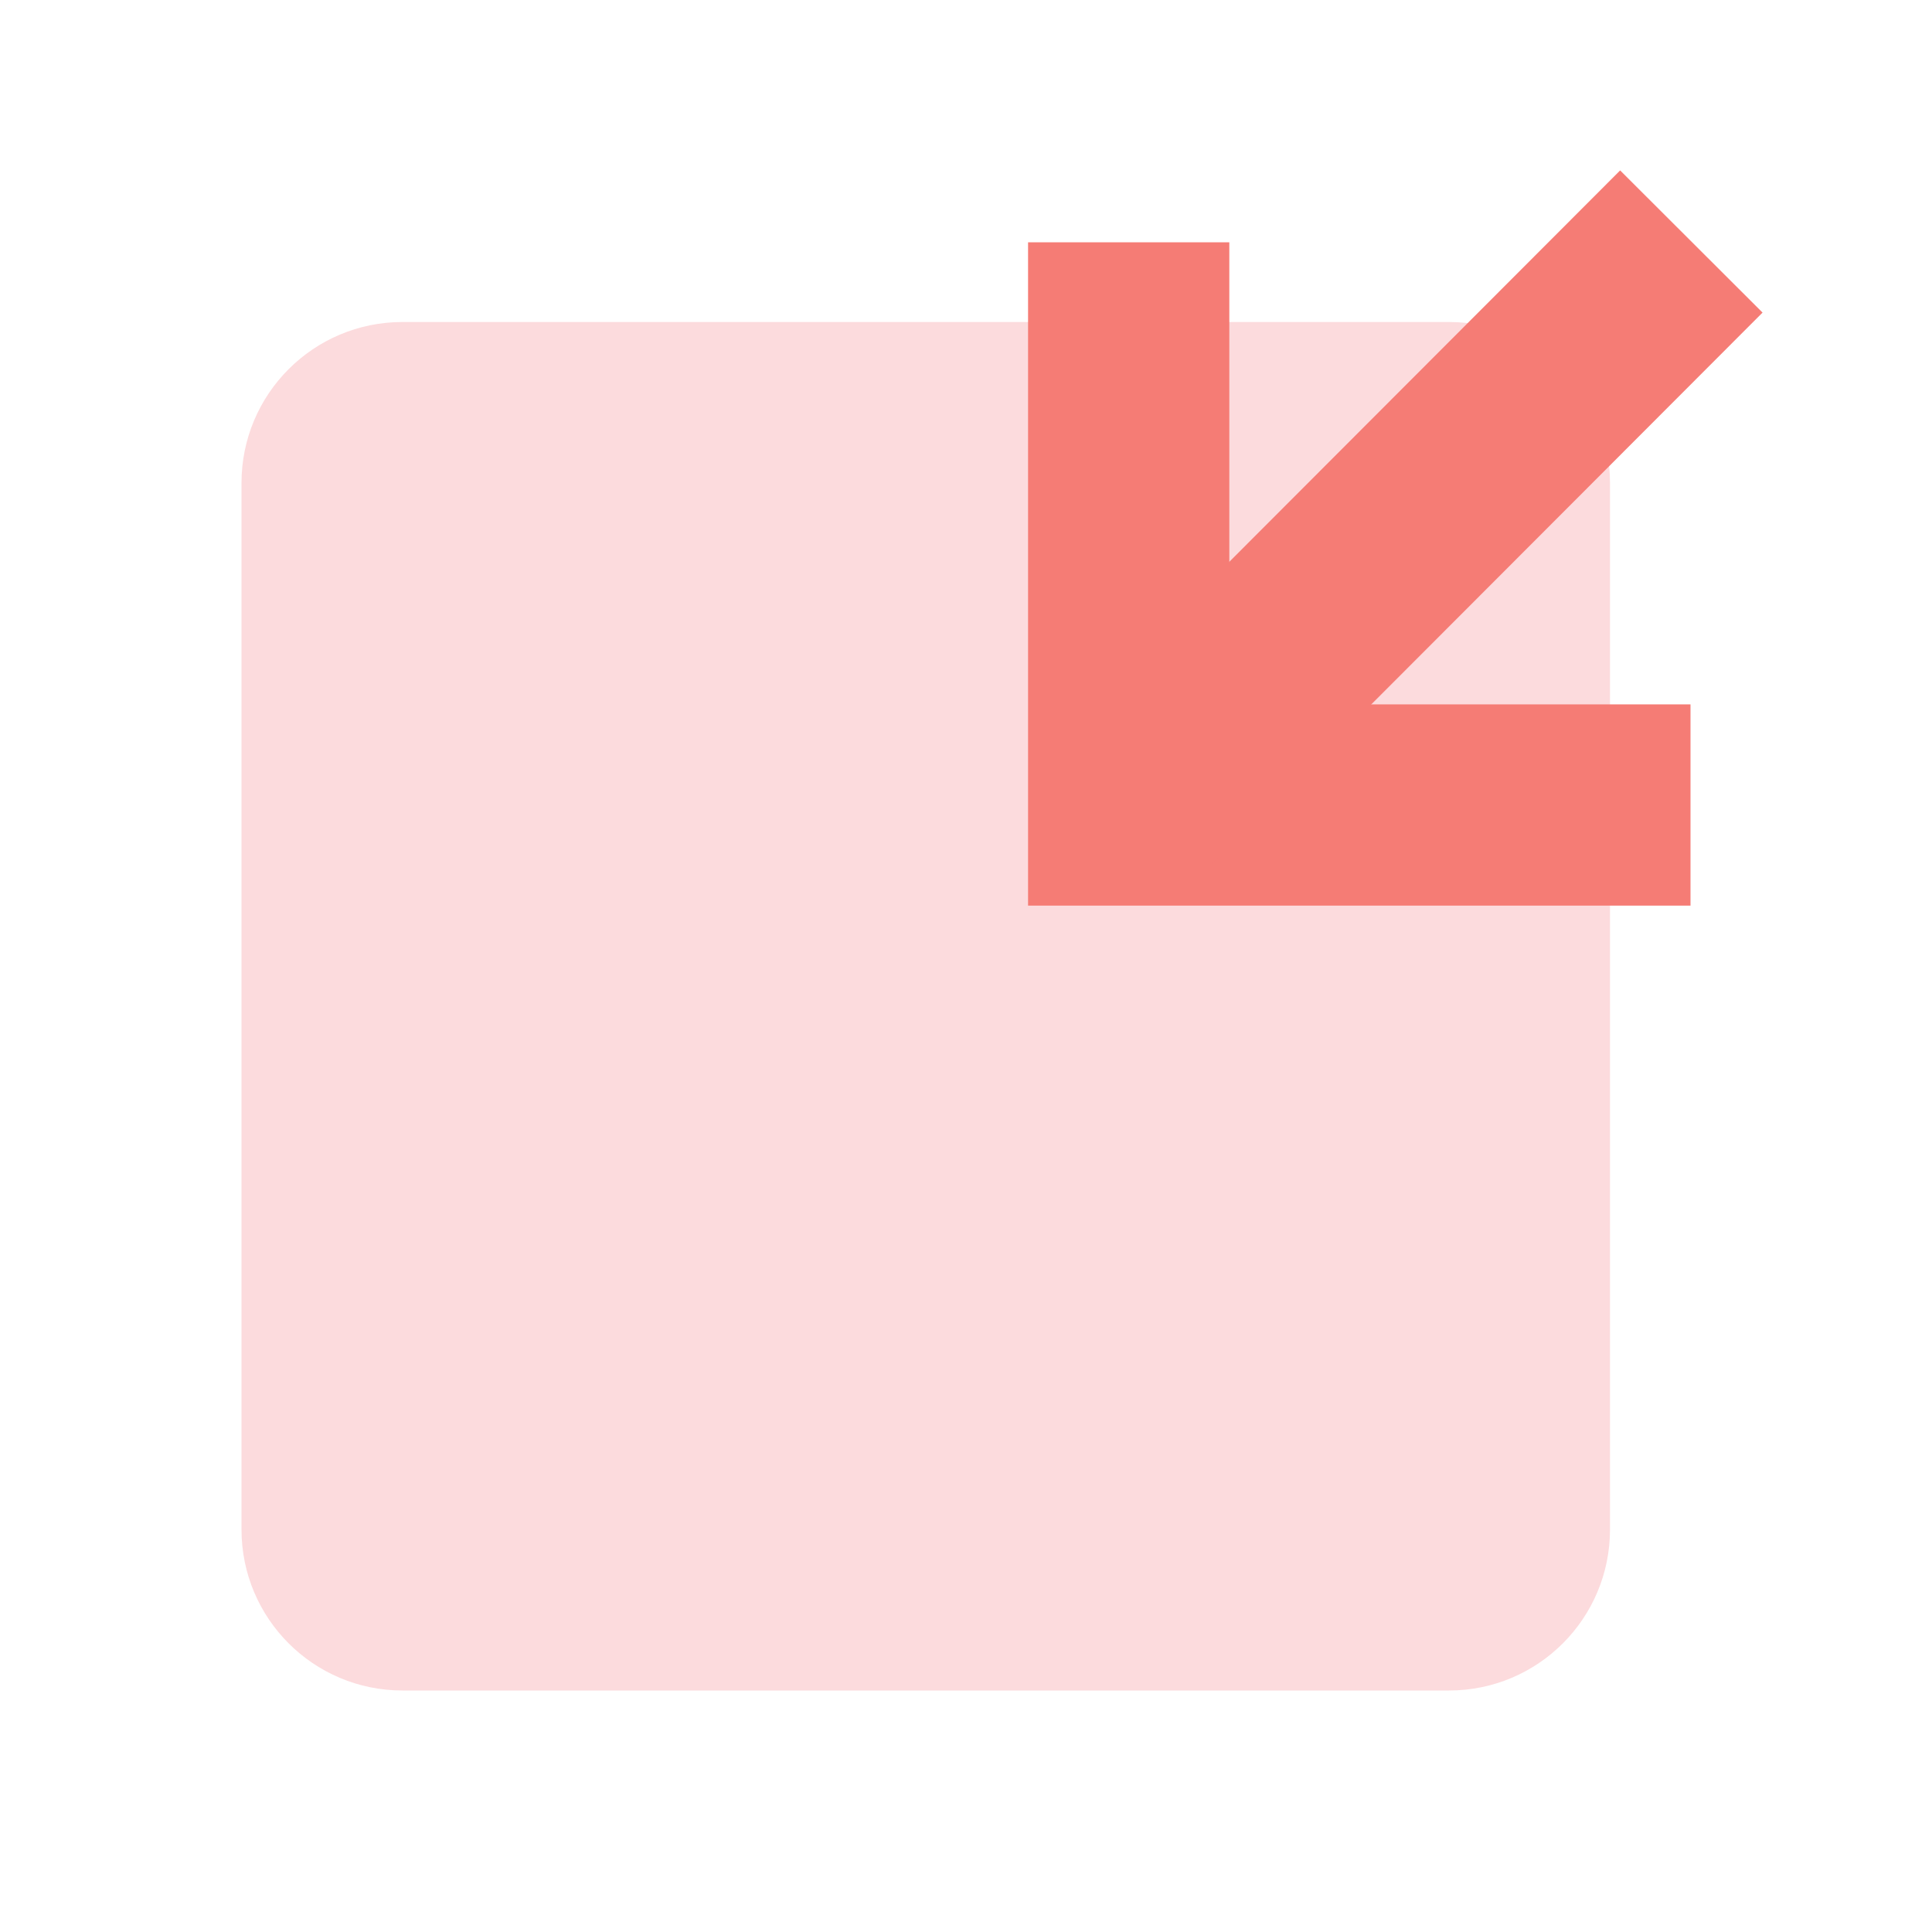 <svg width="24" height="24" viewBox="0 0 24 24" fill="none" xmlns="http://www.w3.org/2000/svg">
<path d="M18 4H5C3.895 4 3 4.895 3 6V19C3 20.105 3.895 21 5 21H18C19.105 21 20 20.105 20 19V6C20 4.895 19.105 4 18 4Z" fill="#FCDBDD"/>
<path fill-rule="evenodd" clip-rule="evenodd" d="M12.771 3.01H15.271V8.75H21V11.25H12.771V3.01Z" fill="#F57C75"/>
<path fill-rule="evenodd" clip-rule="evenodd" d="M21.895 3.883L14.905 10.883L13.136 9.117L20.126 2.117L21.895 3.883Z" fill="#F57C75"/>
</svg>
